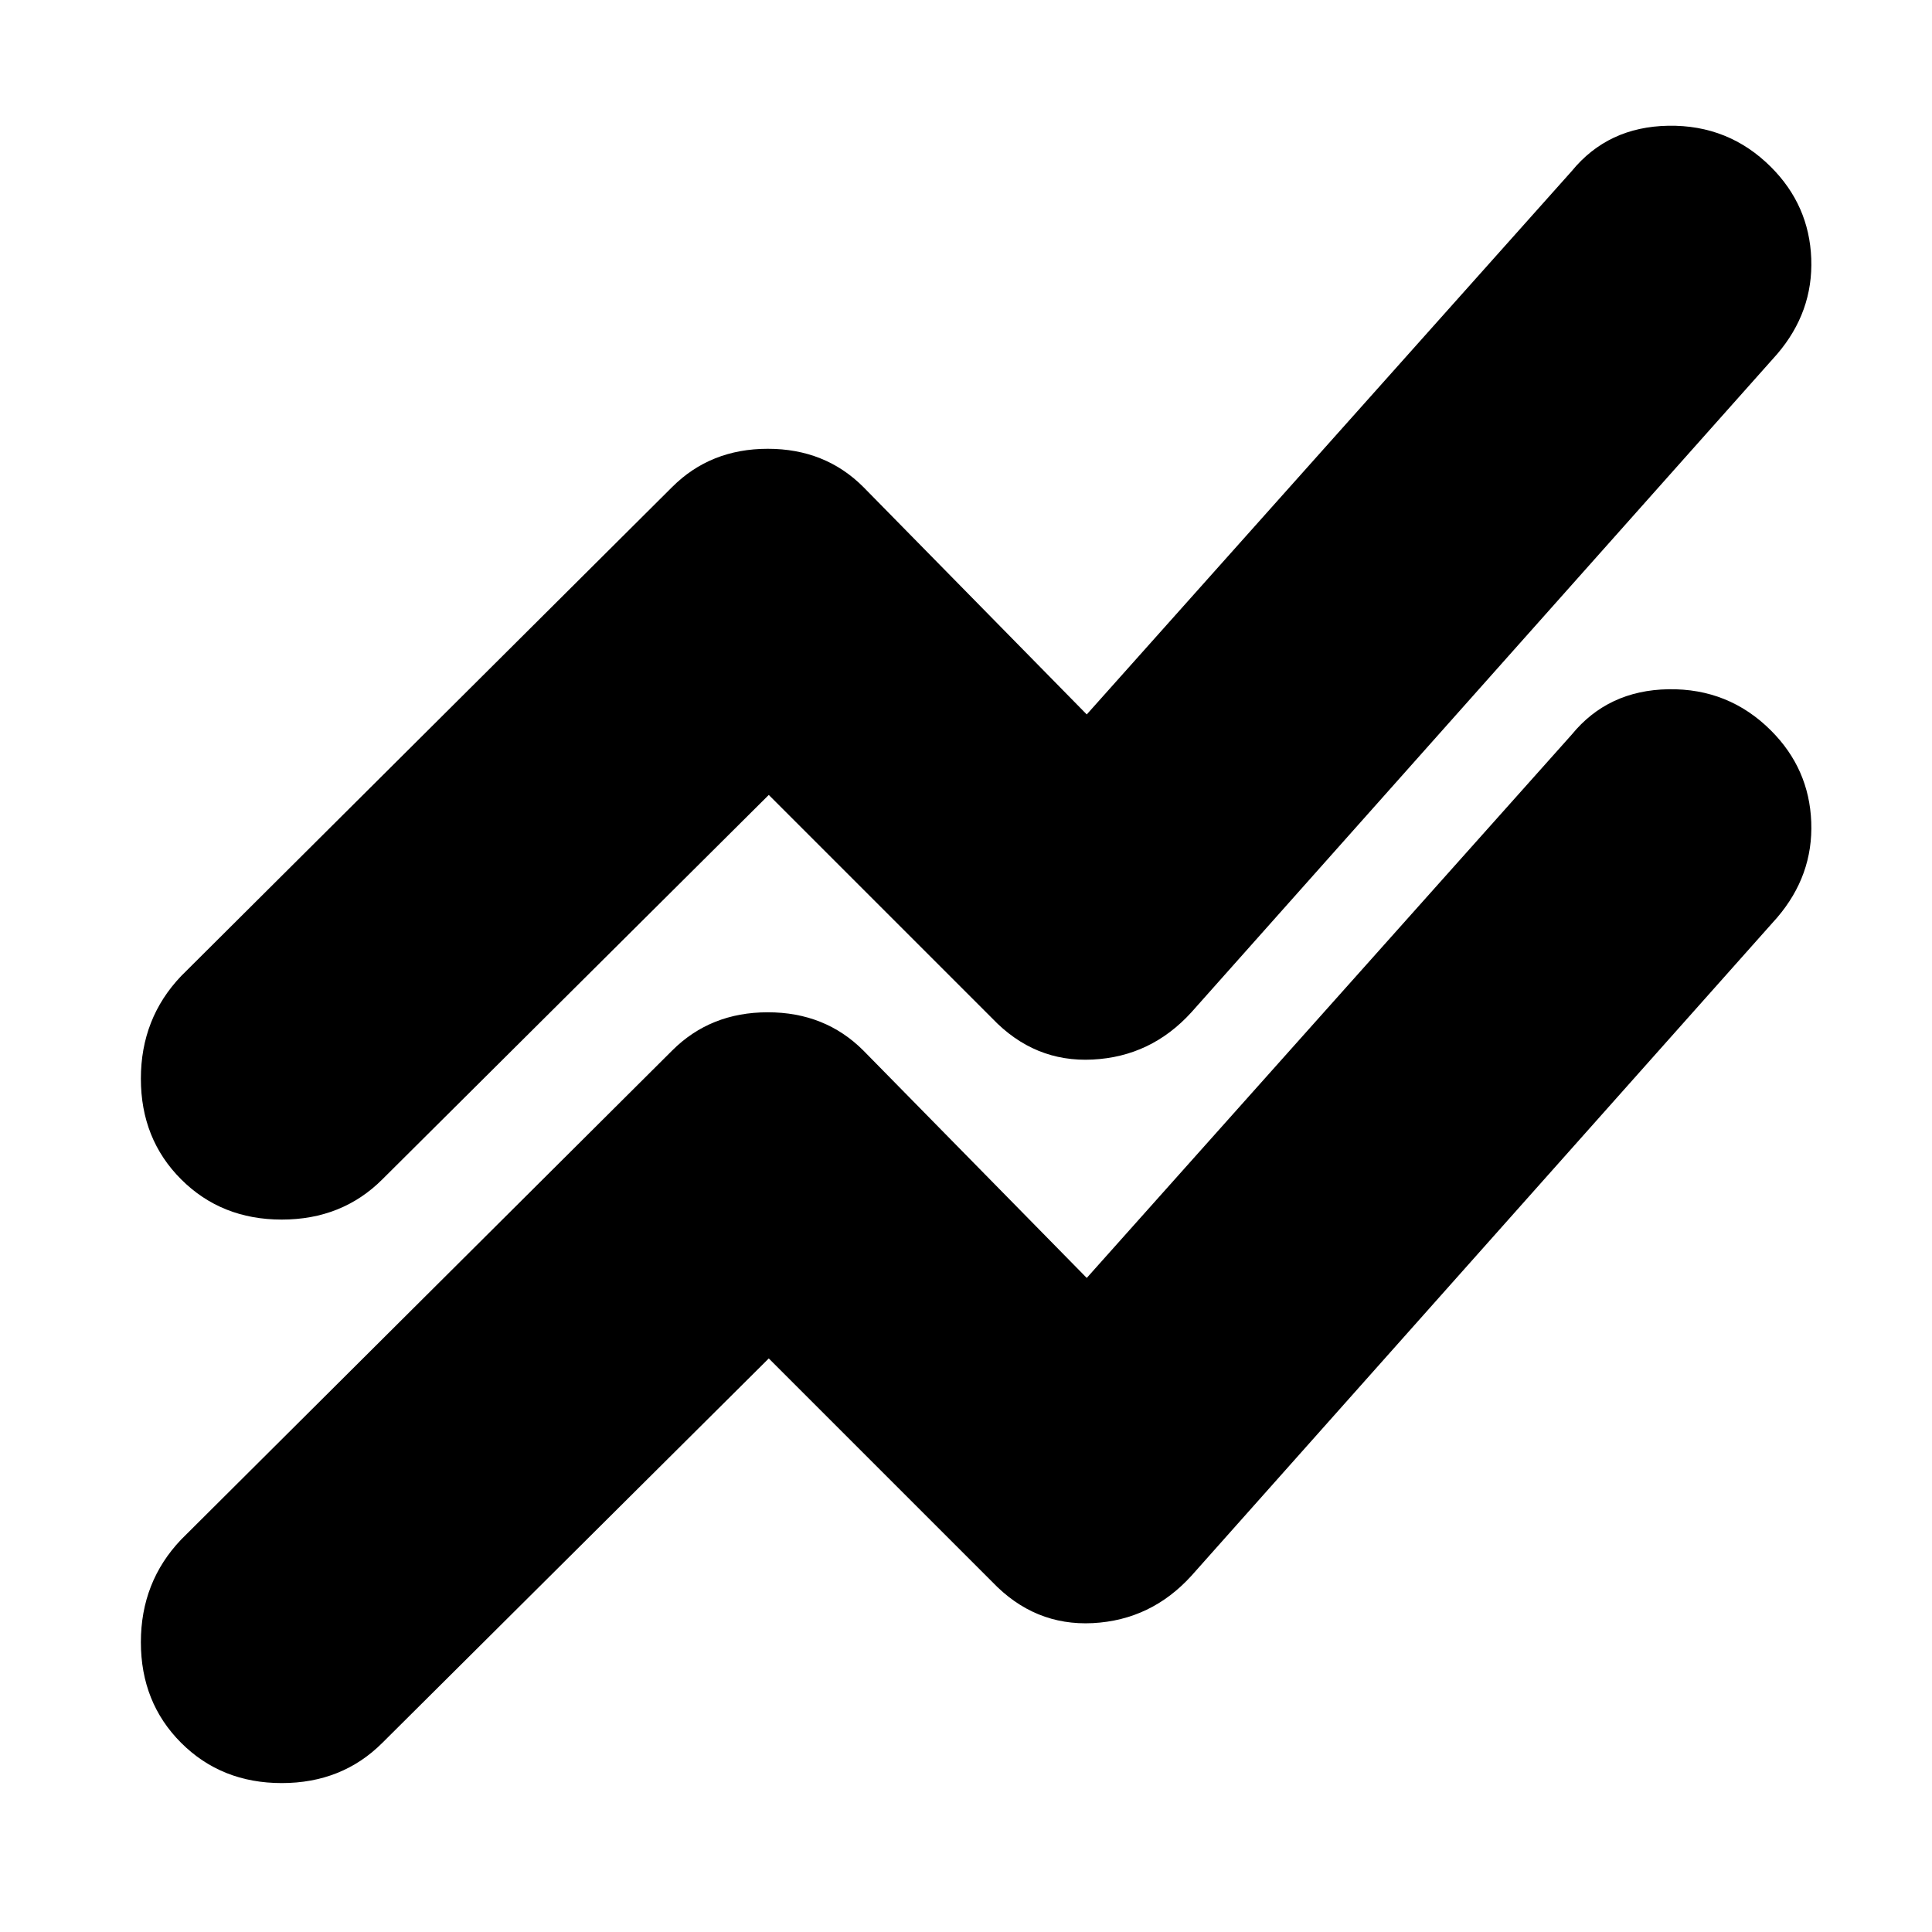 <svg xmlns="http://www.w3.org/2000/svg" height="24" width="24"><path d="M9.55 16.875 4.75 21.65Q4.25 22.15 3.5 22.15Q2.75 22.15 2.25 21.65Q1.75 21.15 1.75 20.4Q1.75 19.65 2.25 19.125L8.35 13.05Q8.825 12.575 9.538 12.575Q10.25 12.575 10.725 13.05L13.5 15.875L19.525 9.125Q19.975 8.575 20.725 8.562Q21.475 8.55 22 9.075Q22.475 9.55 22.5 10.212Q22.525 10.875 22.075 11.4L14.8 19.575Q14.3 20.125 13.575 20.163Q12.85 20.2 12.325 19.65ZM9.55 9.875 4.75 14.65Q4.25 15.15 3.5 15.15Q2.75 15.15 2.25 14.65Q1.75 14.15 1.75 13.4Q1.75 12.65 2.25 12.125L8.35 6.05Q8.825 5.575 9.538 5.575Q10.25 5.575 10.725 6.05L13.5 8.875L19.525 2.125Q19.975 1.575 20.725 1.562Q21.475 1.55 22 2.075Q22.475 2.55 22.5 3.212Q22.525 3.875 22.075 4.4L14.8 12.575Q14.3 13.125 13.575 13.162Q12.85 13.2 12.325 12.65Z"/></svg>